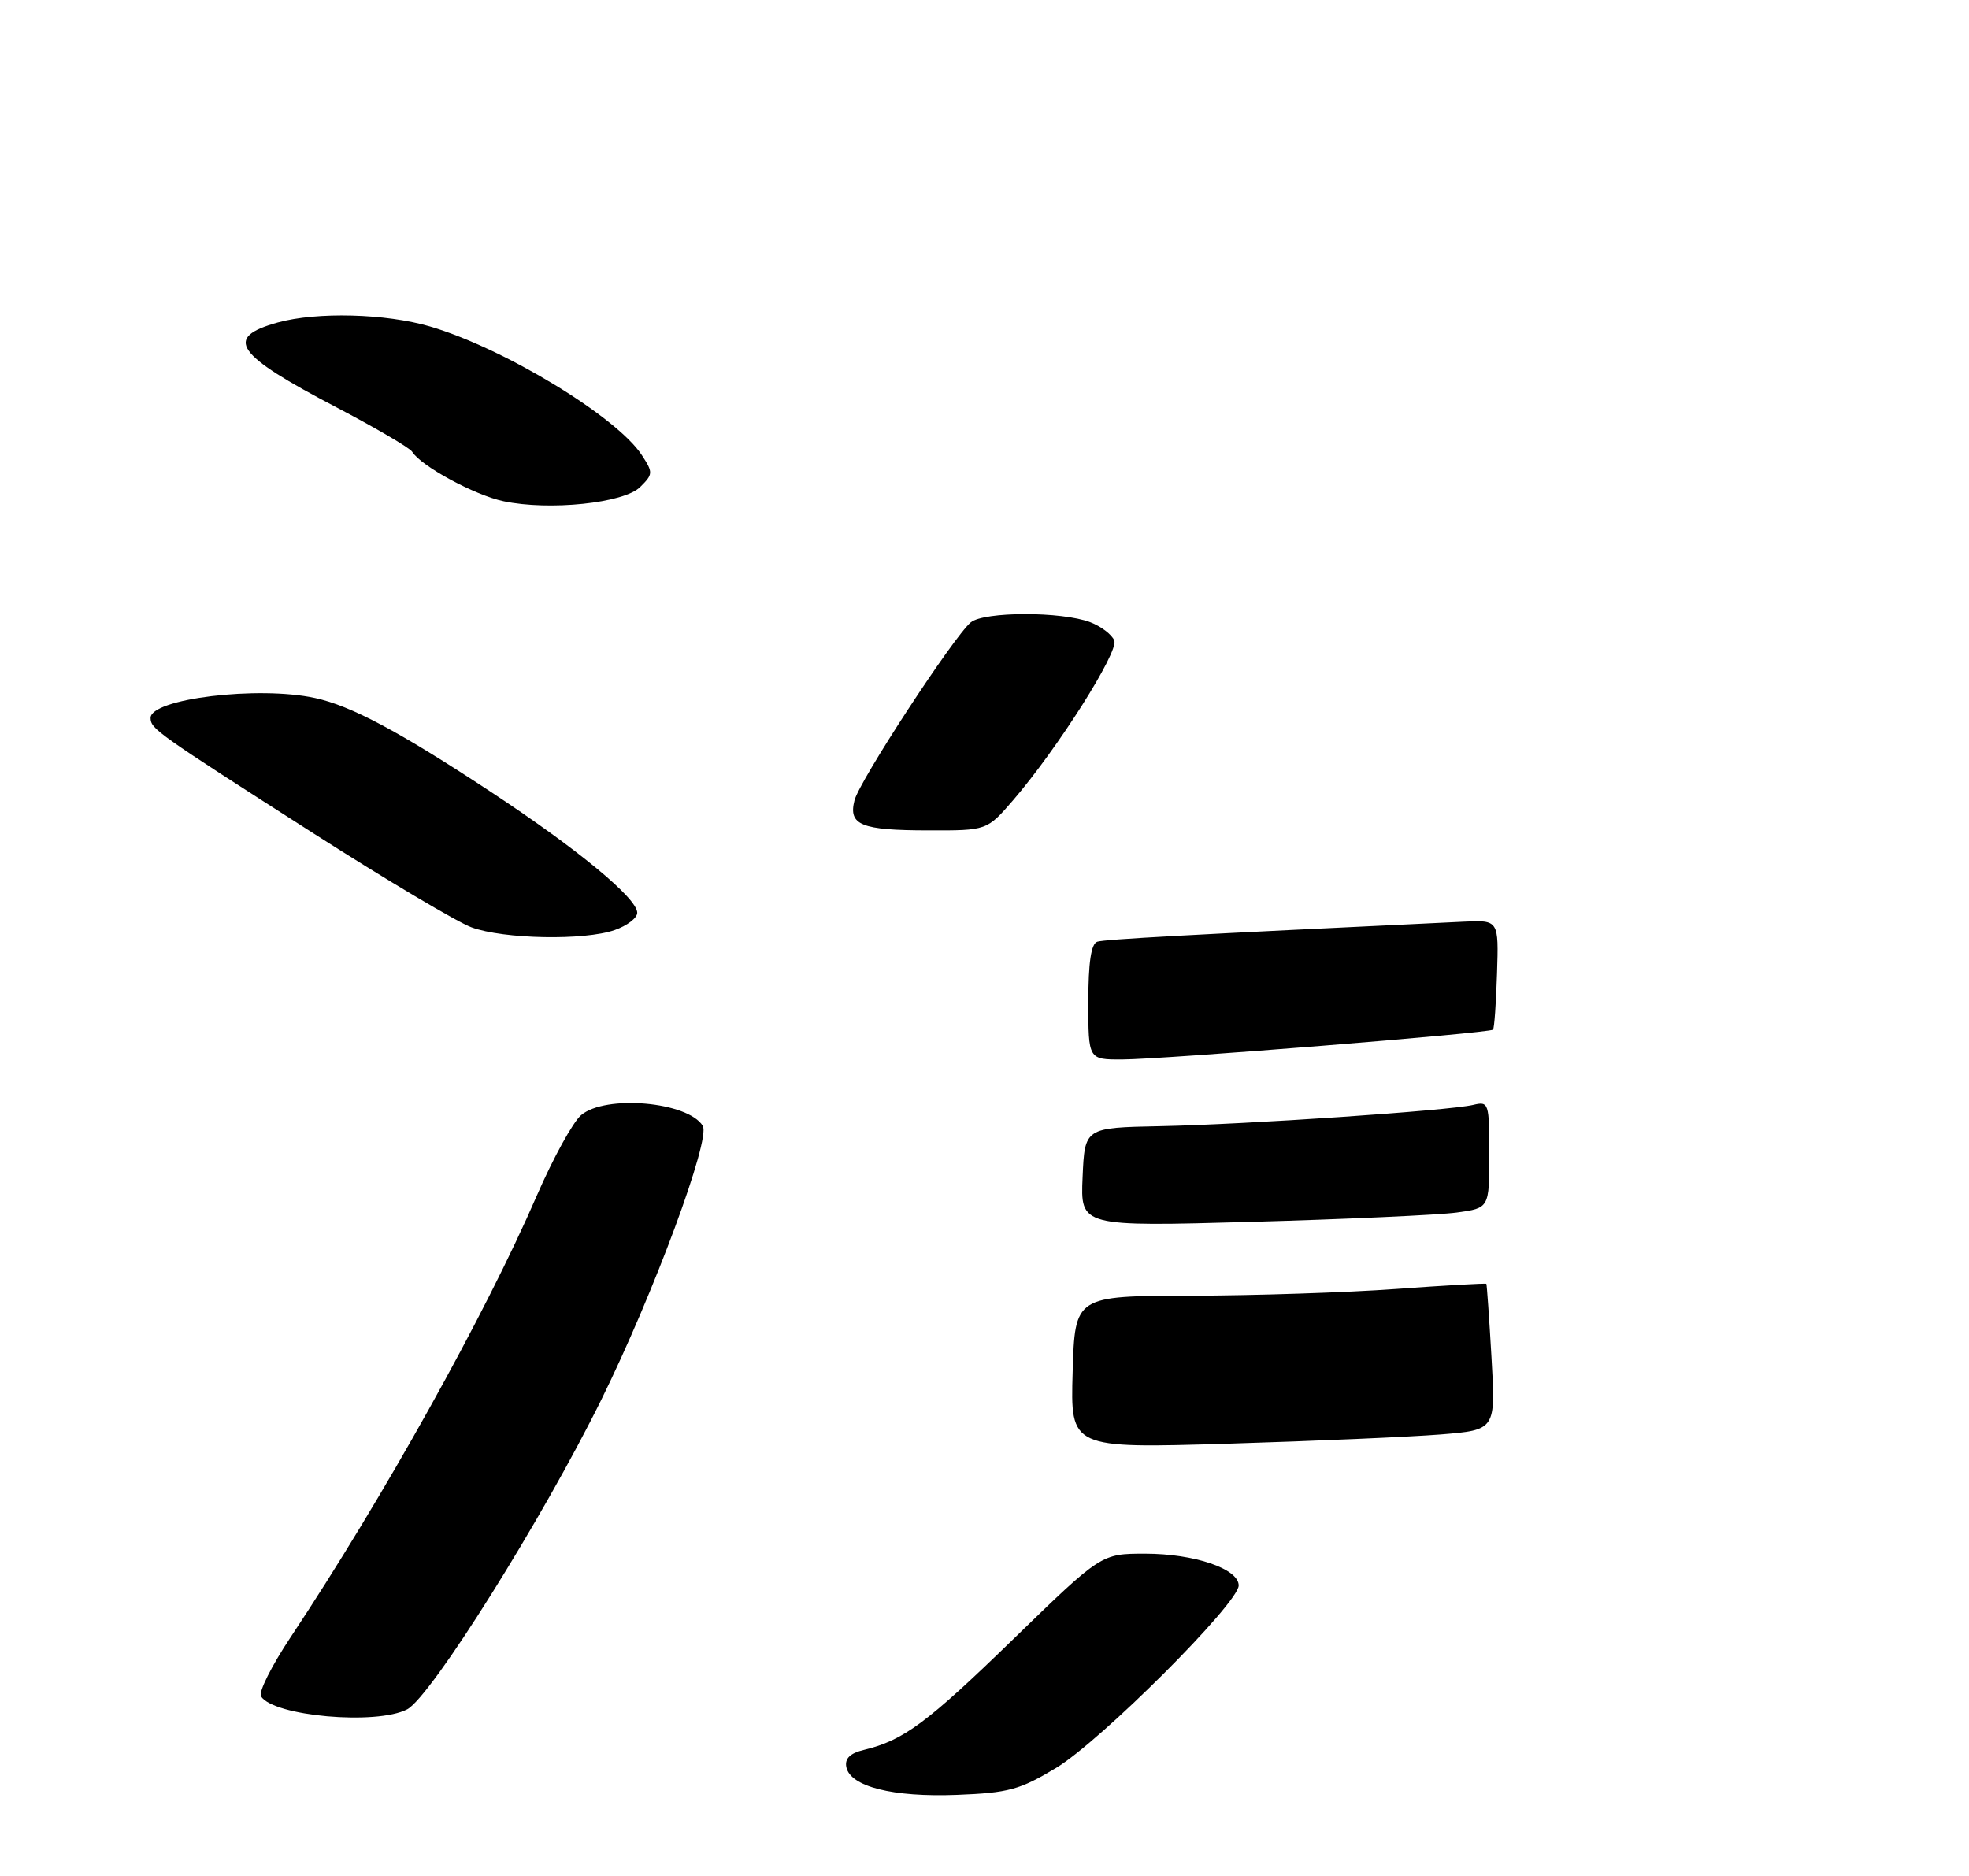 <?xml version="1.0" encoding="UTF-8" standalone="no"?>
<!DOCTYPE svg PUBLIC "-//W3C//DTD SVG 1.1//EN" "http://www.w3.org/Graphics/SVG/1.1/DTD/svg11.dtd" >
<svg xmlns="http://www.w3.org/2000/svg" xmlns:xlink="http://www.w3.org/1999/xlink" version="1.1" viewBox="0 0 275 262">
 <g >
 <path fill="currentColor"
d=" M 147.49 246.93 C 153.72 243.18 173.00 223.91 173.00 221.44 C 173.00 219.11 166.80 217.00 159.94 217.00 C 153.81 217.00 153.81 217.00 141.58 228.88 C 129.50 240.62 126.20 243.07 120.68 244.40 C 118.74 244.86 117.97 245.60 118.20 246.79 C 118.72 249.53 124.69 251.04 133.65 250.69 C 140.86 250.41 142.45 249.97 147.49 246.93 Z  M 56.87 238.74 C 60.19 237.00 75.76 212.17 83.98 195.50 C 91.32 180.62 99.29 159.08 98.15 157.24 C 96.06 153.87 84.56 152.86 81.16 155.75 C 80.02 156.71 77.24 161.78 74.97 167.00 C 67.75 183.68 53.41 209.38 40.58 228.68 C 37.95 232.63 36.09 236.34 36.45 236.92 C 38.17 239.70 52.57 240.98 56.87 238.74 Z  M 85.85 129.90 C 87.58 129.30 89.00 128.21 89.00 127.49 C 89.00 125.45 80.61 118.53 68.36 110.47 C 55.64 102.10 49.02 98.58 44.00 97.49 C 36.05 95.76 20.96 97.60 21.03 100.29 C 21.07 101.82 21.75 102.30 43.85 116.44 C 53.94 122.89 63.84 128.78 65.85 129.52 C 70.34 131.17 81.60 131.39 85.85 129.90 Z  M 141.51 111.75 C 147.70 104.56 156.24 91.08 155.63 89.47 C 155.31 88.65 153.80 87.49 152.28 86.91 C 148.28 85.38 137.43 85.40 135.58 86.93 C 133.19 88.92 120.02 109.07 119.34 111.79 C 118.47 115.24 120.25 115.97 129.67 115.98 C 137.84 116.00 137.84 116.00 141.51 111.75 Z  M 89.41 68.02 C 91.22 66.23 91.23 66.00 89.63 63.55 C 86.11 58.18 70.38 48.63 60.07 45.60 C 53.88 43.78 44.25 43.53 38.79 45.04 C 31.21 47.15 32.83 49.49 46.99 56.89 C 52.46 59.76 57.22 62.55 57.56 63.09 C 58.80 65.10 66.30 69.16 70.34 70.01 C 76.73 71.36 87.13 70.28 89.41 68.02 Z  M 149.81 191.65 C 150.13 181.00 150.13 181.00 166.31 180.97 C 175.22 180.95 188.12 180.53 194.98 180.03 C 201.84 179.53 207.52 179.21 207.59 179.31 C 207.66 179.42 207.99 184.05 208.31 189.61 C 208.90 199.72 208.90 199.72 201.20 200.35 C 196.96 200.69 183.60 201.27 171.50 201.64 C 149.50 202.30 149.50 202.30 149.81 191.65 Z  M 151.20 164.41 C 151.50 157.50 151.50 157.50 162.00 157.29 C 174.06 157.05 202.41 155.12 205.75 154.32 C 207.93 153.80 208.00 154.01 208.00 161.26 C 208.00 168.73 208.00 168.73 203.46 169.35 C 200.97 169.69 188.12 170.28 174.91 170.65 C 150.90 171.32 150.90 171.32 151.20 164.41 Z  M 152.00 139.97 C 152.00 134.43 152.39 131.81 153.25 131.53 C 154.30 131.19 165.81 130.56 204.41 128.73 C 209.32 128.50 209.32 128.50 209.08 135.99 C 208.95 140.11 208.70 143.63 208.52 143.81 C 208.05 144.29 162.45 147.96 156.75 147.98 C 152.00 148.00 152.00 148.00 152.00 139.97 Z "/>
</g>
</svg>